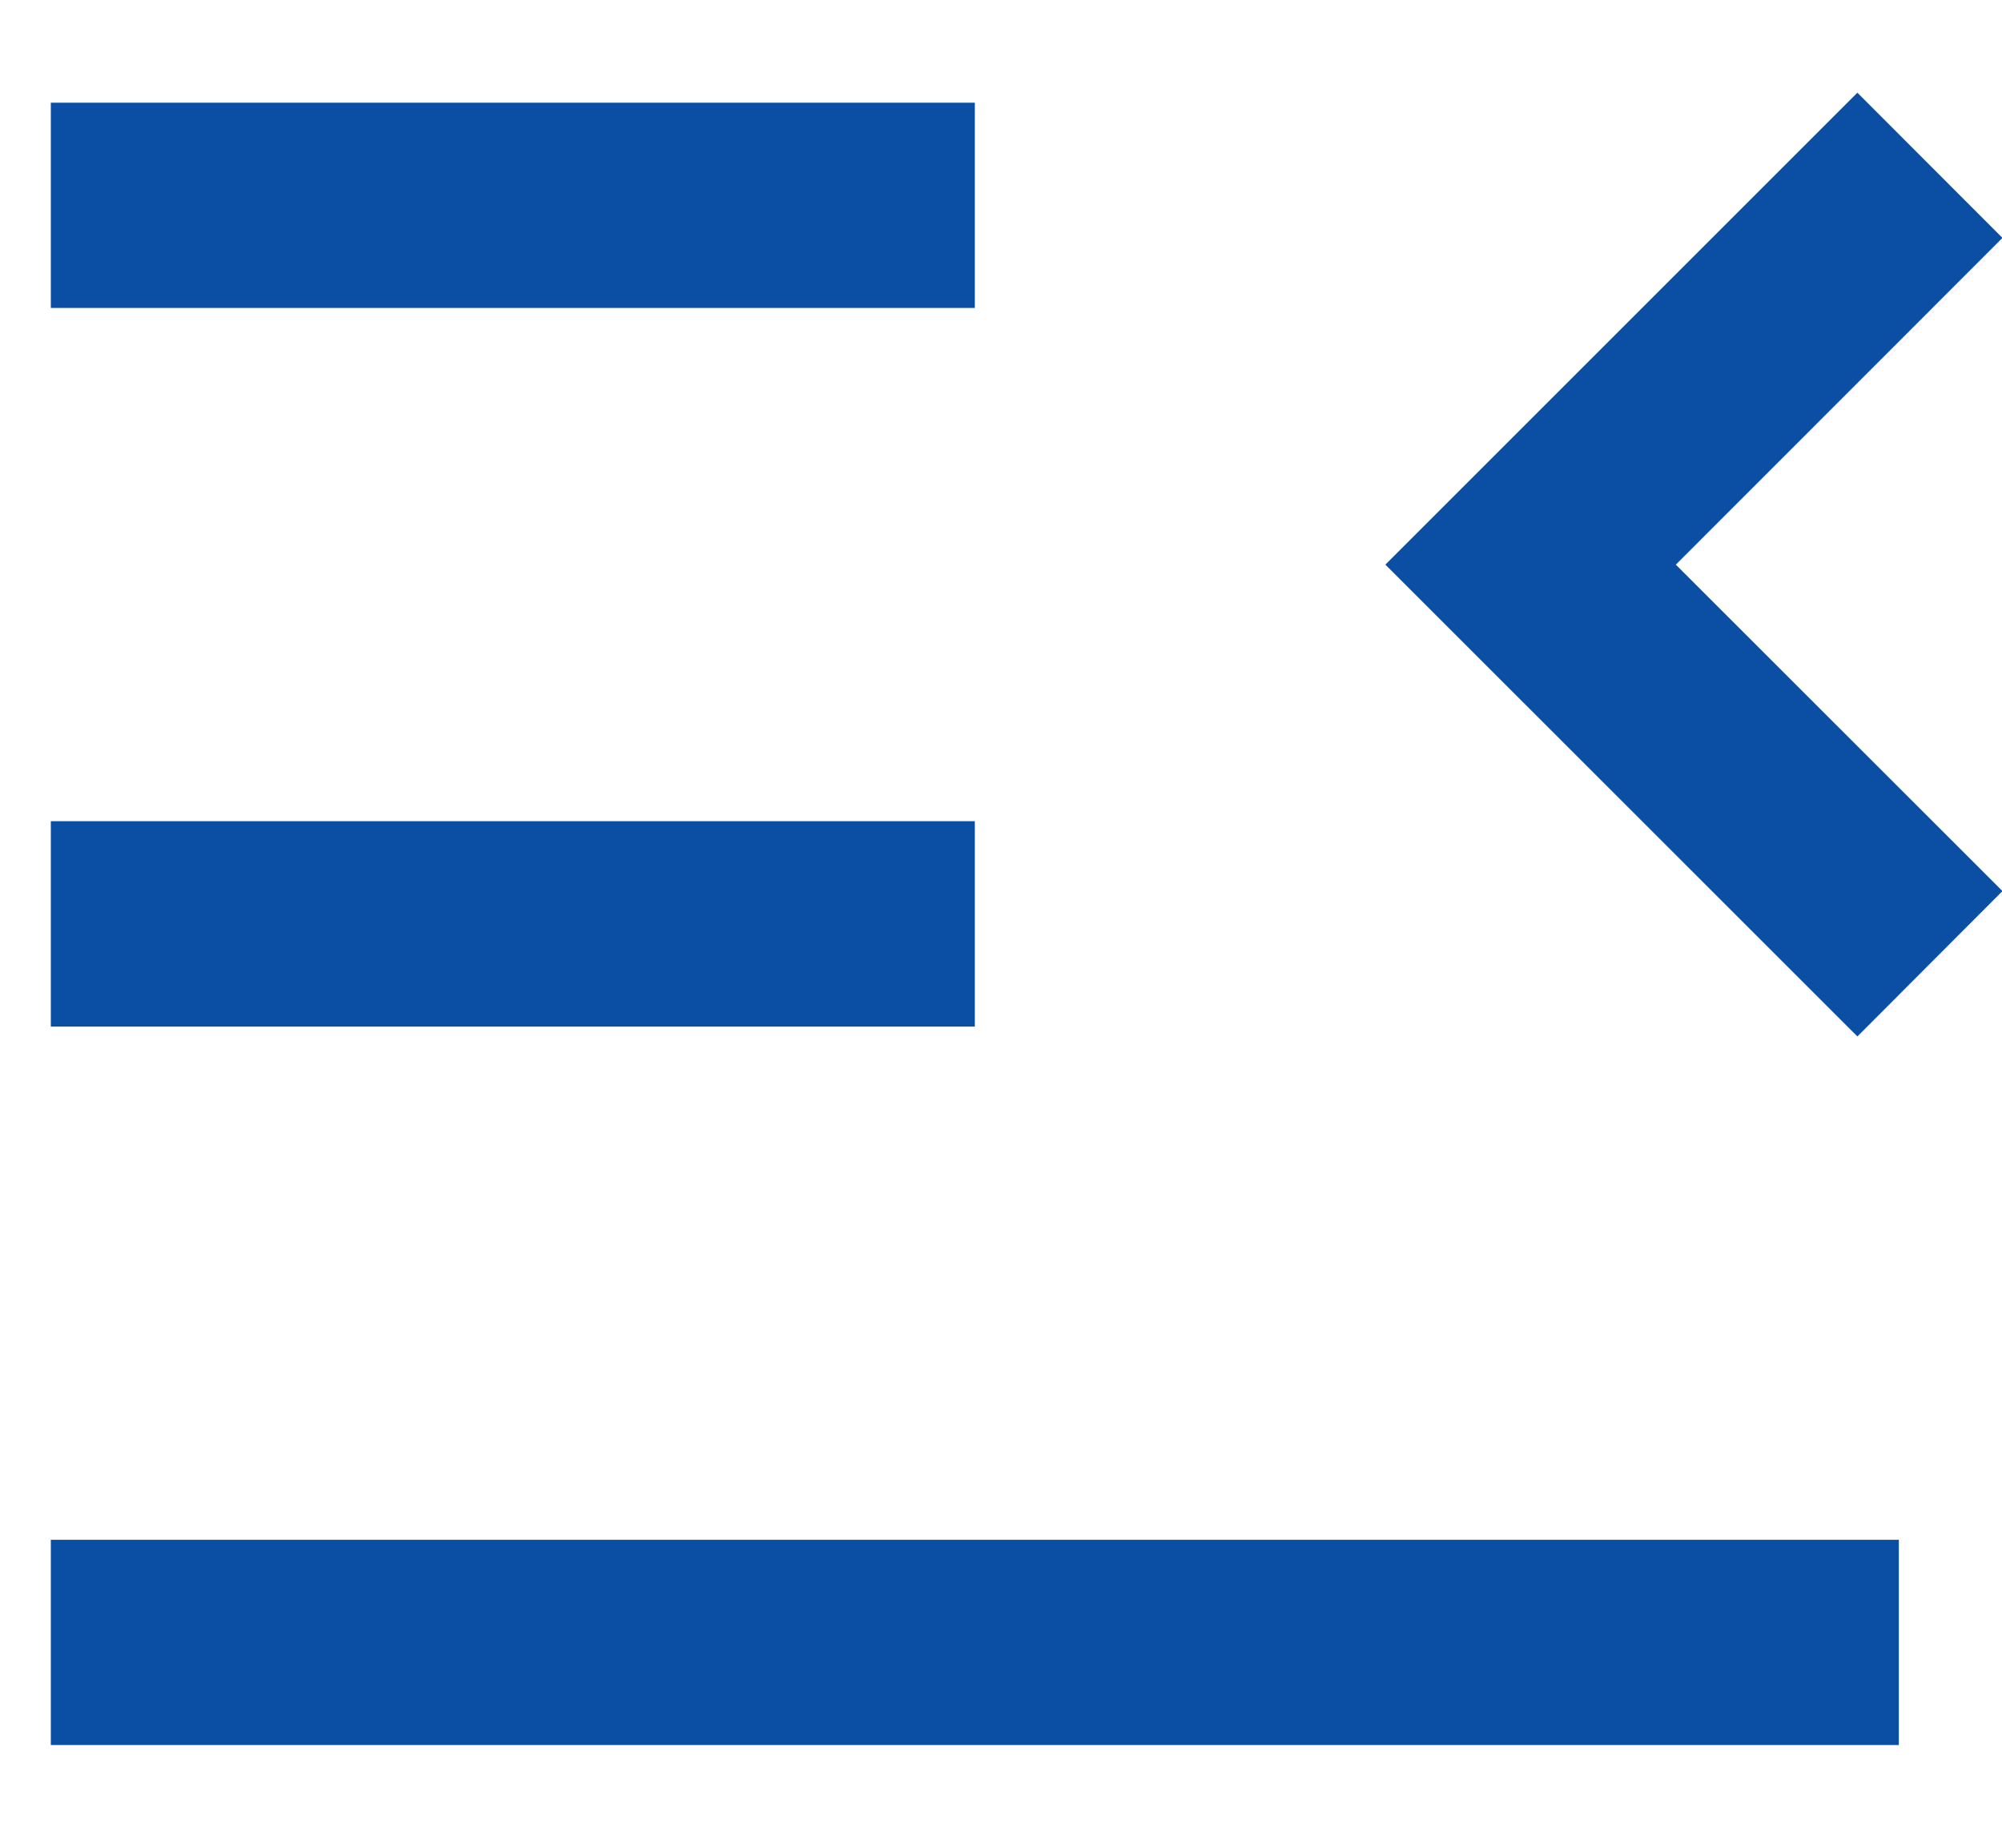 <svg width="13" height="12" viewBox="0 0 13 12" fill="none" xmlns="http://www.w3.org/2000/svg">
<path d="M12.061 0.602L8.996 3.667L12.061 6.731L13.003 5.787L10.882 3.667L13.003 1.545L12.061 0.602ZM12.33 11.333V10H0.33V11.333H12.33ZM6.33 6.667V5.333H0.33V6.667H6.33ZM6.33 2V0.667H0.33V2H6.33Z" fill="#0A4FA4"/>
</svg>
